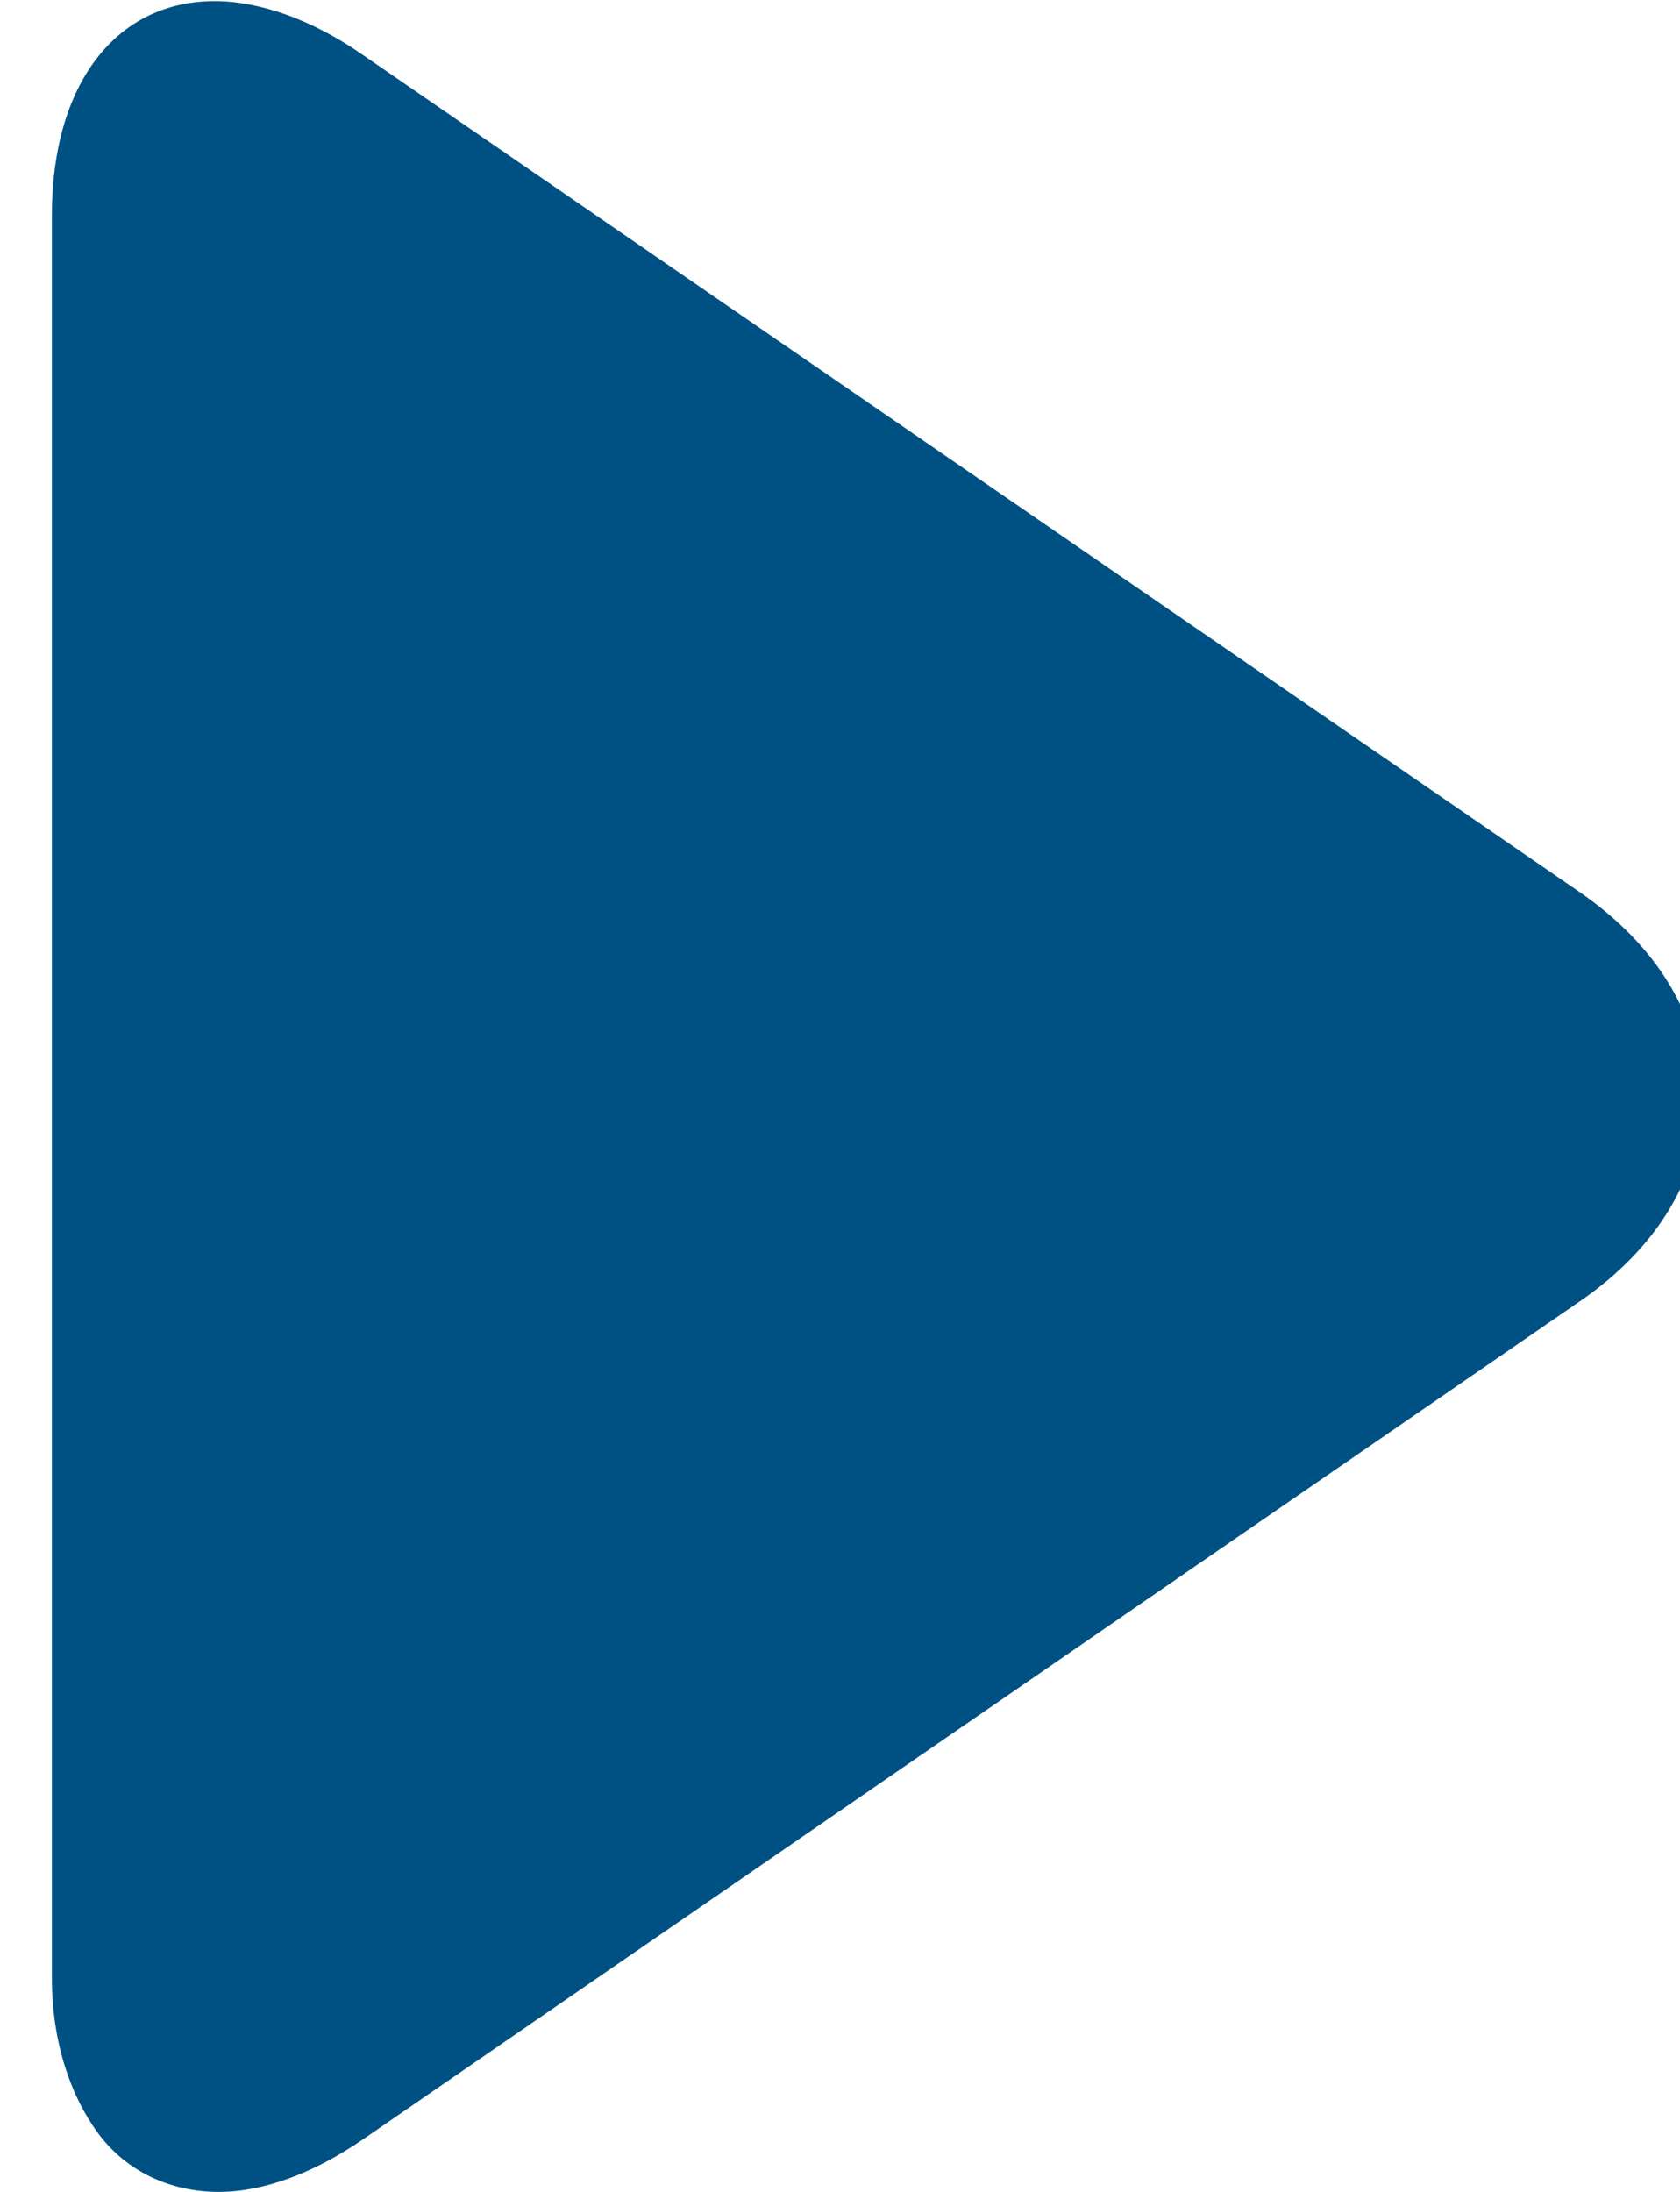 <svg width="23" height="30" viewBox="0 0 23 30" fill="none" xmlns="http://www.w3.org/2000/svg">
<path d="M21.625 12.209L4.946 0.737C4.261 0.264 3.548 0.015 2.938 0.015C1.598 0.015 0.71 1.139 0.71 2.947V27.069C0.71 27.952 0.967 28.69 1.348 29.204C1.734 29.724 2.339 30 2.993 30C3.603 30 4.287 29.75 4.972 29.279L21.636 17.806C22.707 17.068 23.294 16.075 23.294 15.007C23.294 13.94 22.697 12.947 21.625 12.209Z" fill="#005183"/>
</svg>
